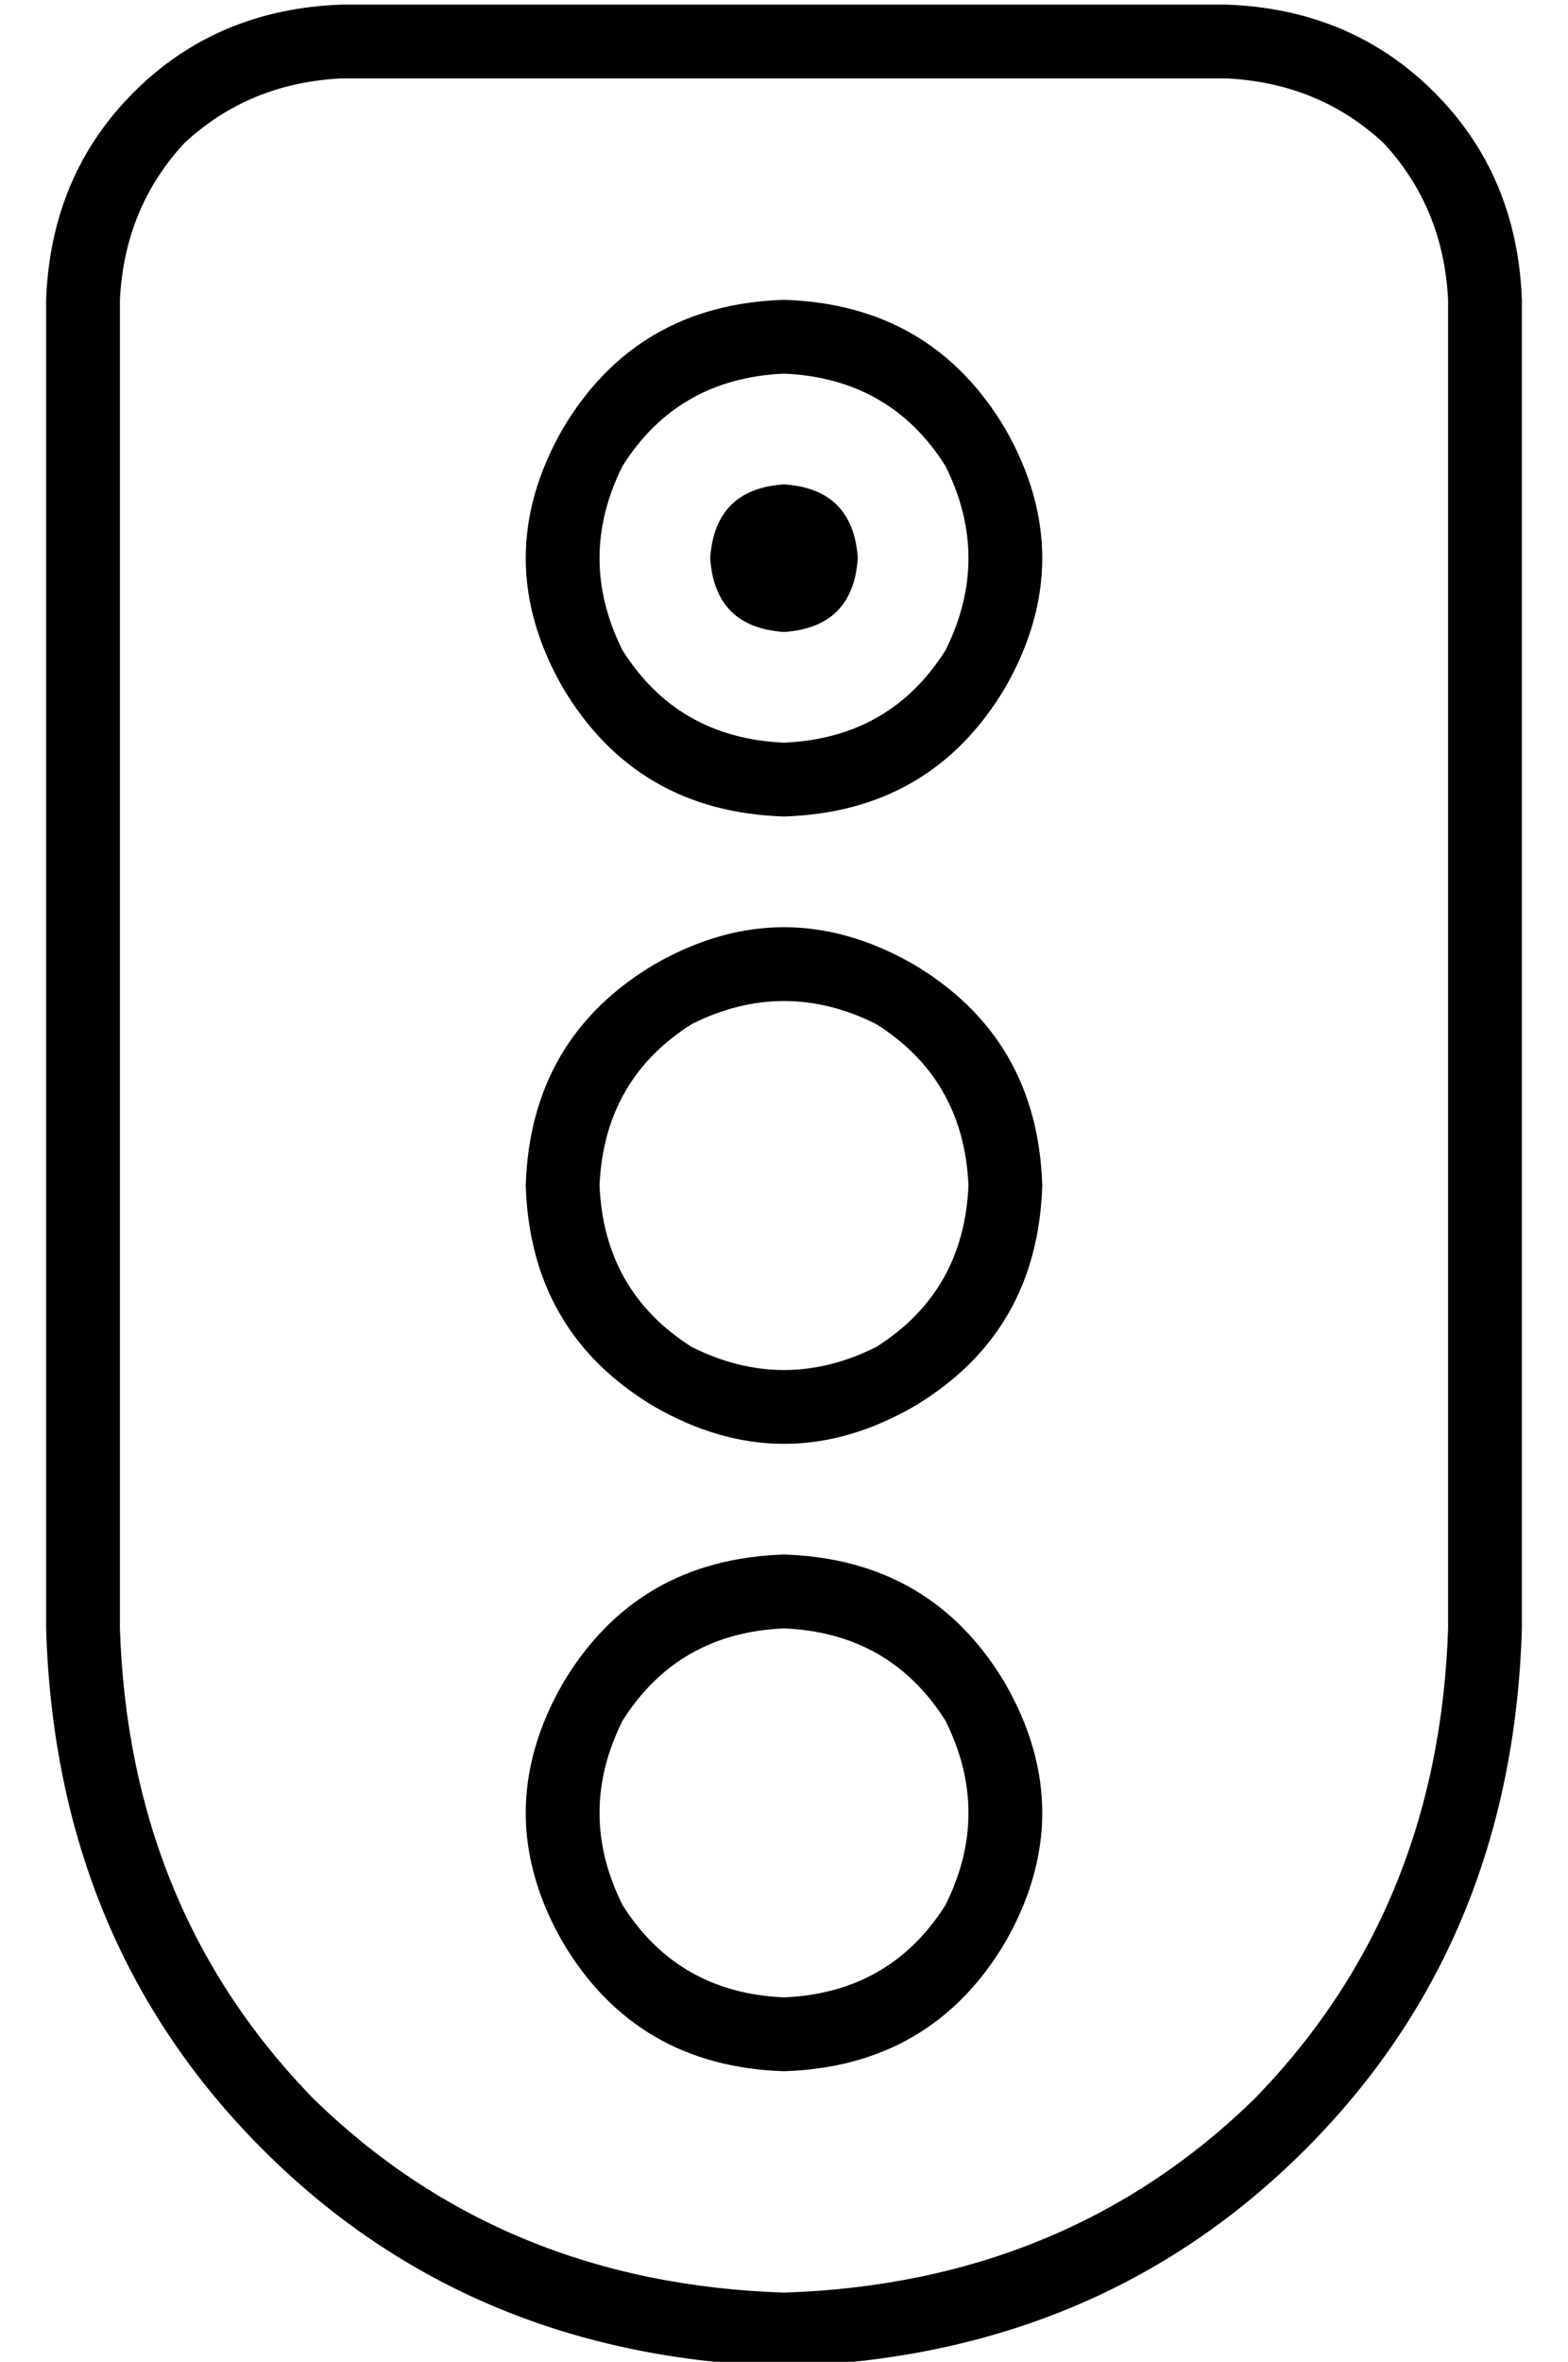 <?xml version="1.0" standalone="no"?>
<!DOCTYPE svg PUBLIC "-//W3C//DTD SVG 1.1//EN" "http://www.w3.org/Graphics/SVG/1.1/DTD/svg11.dtd" >
<svg xmlns="http://www.w3.org/2000/svg" xmlns:xlink="http://www.w3.org/1999/xlink" version="1.1" viewBox="-10 -40 340 512">
   <path fill="currentColor"
d="M256 -23q20 1 34 14v0v0q13 14 14 34v288v0q-2 61 -42 102q-41 40 -102 42q-61 -2 -102 -42q-40 -41 -42 -102v-288v0q1 -20 14 -34q14 -13 34 -14h192v0zM64 -39q-27 1 -45 19v0v0q-18 18 -19 45v288v0q2 68 47 113t113 47q68 -2 113 -47t47 -113v-288v0q-1 -27 -19 -45
t-45 -19h-192v0zM160 393q-23 -1 -35 -20q-10 -20 0 -40q12 -19 35 -20q23 1 35 20q10 20 0 40q-12 19 -35 20v0zM160 297q-32 1 -48 28q-16 28 0 56q16 27 48 28q32 -1 48 -28q16 -28 0 -56q-16 -27 -48 -28v0zM200 217q-1 23 -20 35q-20 10 -40 0q-19 -12 -20 -35
q1 -23 20 -35q20 -10 40 0q19 12 20 35v0zM104 217q1 32 28 48q28 16 56 0q27 -16 28 -48q-1 -32 -28 -48q-28 -16 -56 0q-27 16 -28 48v0zM160 121q-23 -1 -35 -20q-10 -20 0 -40q12 -19 35 -20q23 1 35 20q10 20 0 40q-12 19 -35 20v0zM160 25q-32 1 -48 28q-16 28 0 56
q16 27 48 28q32 -1 48 -28q16 -28 0 -56q-16 -27 -48 -28v0zM160 65q-15 1 -16 16q1 15 16 16q15 -1 16 -16q-1 -15 -16 -16v0z" />
</svg>
